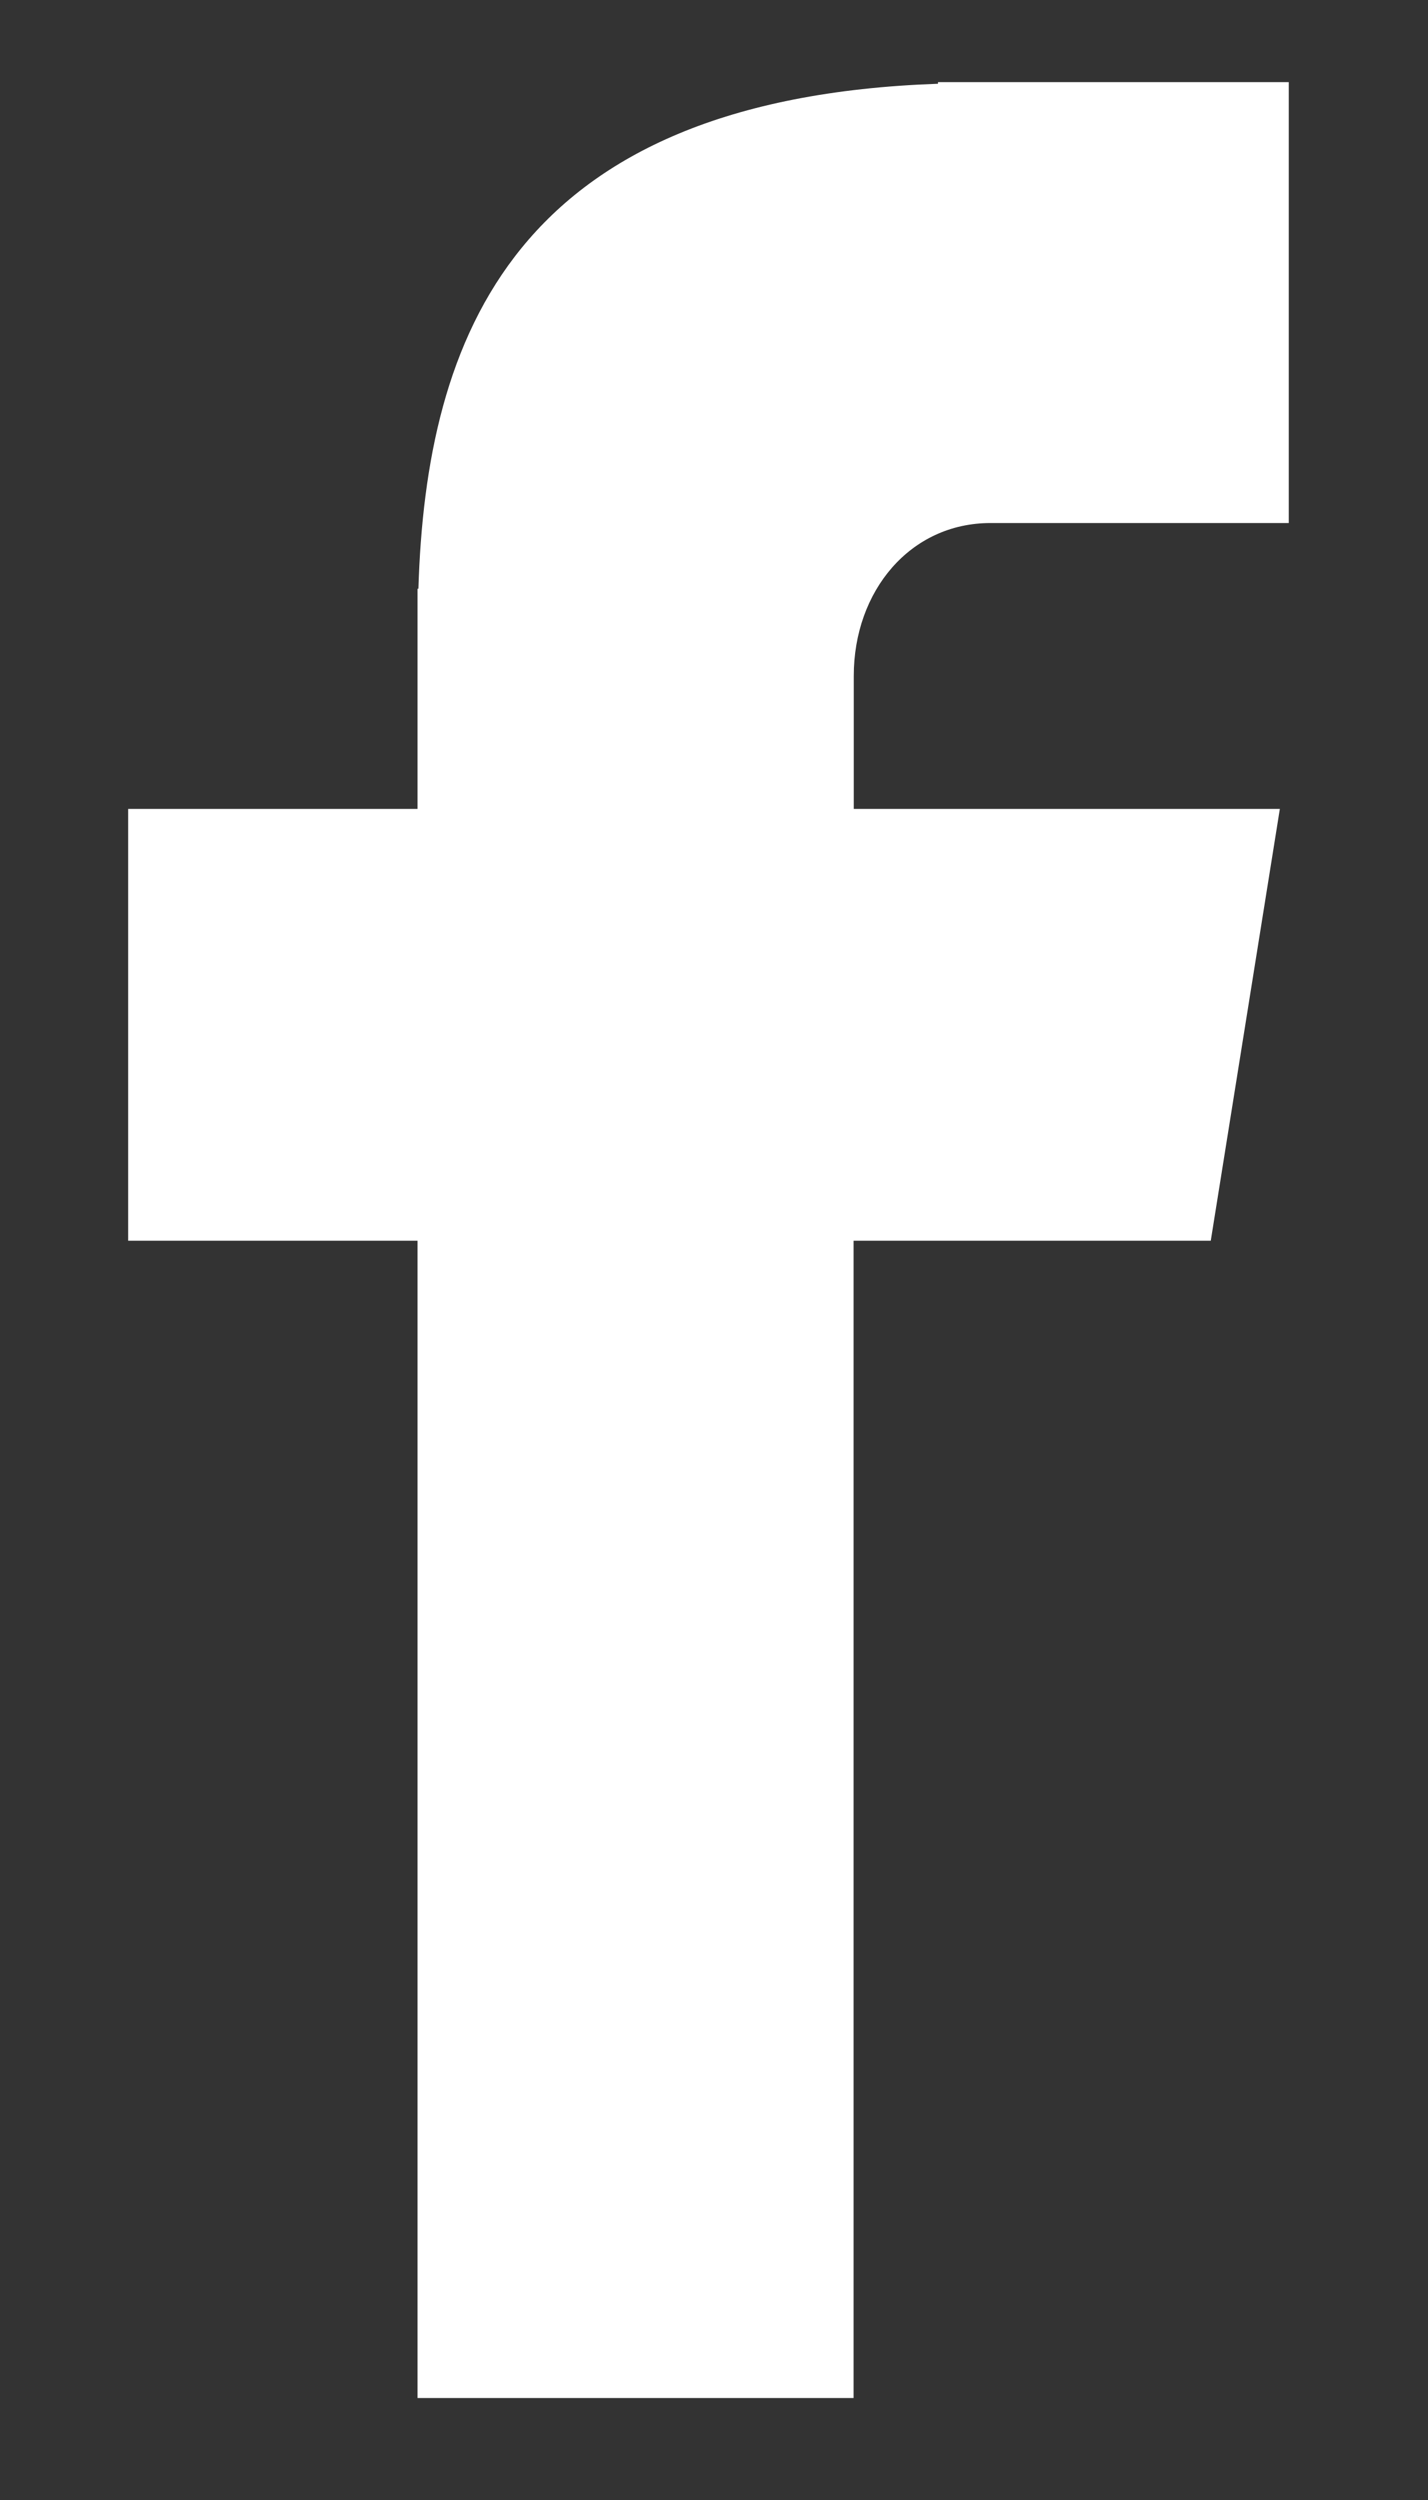 <svg width="8" height="14" viewBox="0 0 8 14" fill="none" xmlns="http://www.w3.org/2000/svg">
<rect x="0" y="0" width="8" height="14" fill="#333333" stroke="none"/>
<path fill-rule="evenodd" clip-rule="evenodd" d="M5.549 2.929H7.22V0.46H5.255V0.469C2.875 0.553 2.387 1.891 2.344 3.297H2.339V4.53H0.718V6.948H2.339V13.429H4.782V6.948H6.783L7.17 4.53H4.783V3.785C4.783 3.31 5.099 2.929 5.549 2.929Z" fill="white"/>
</svg>
